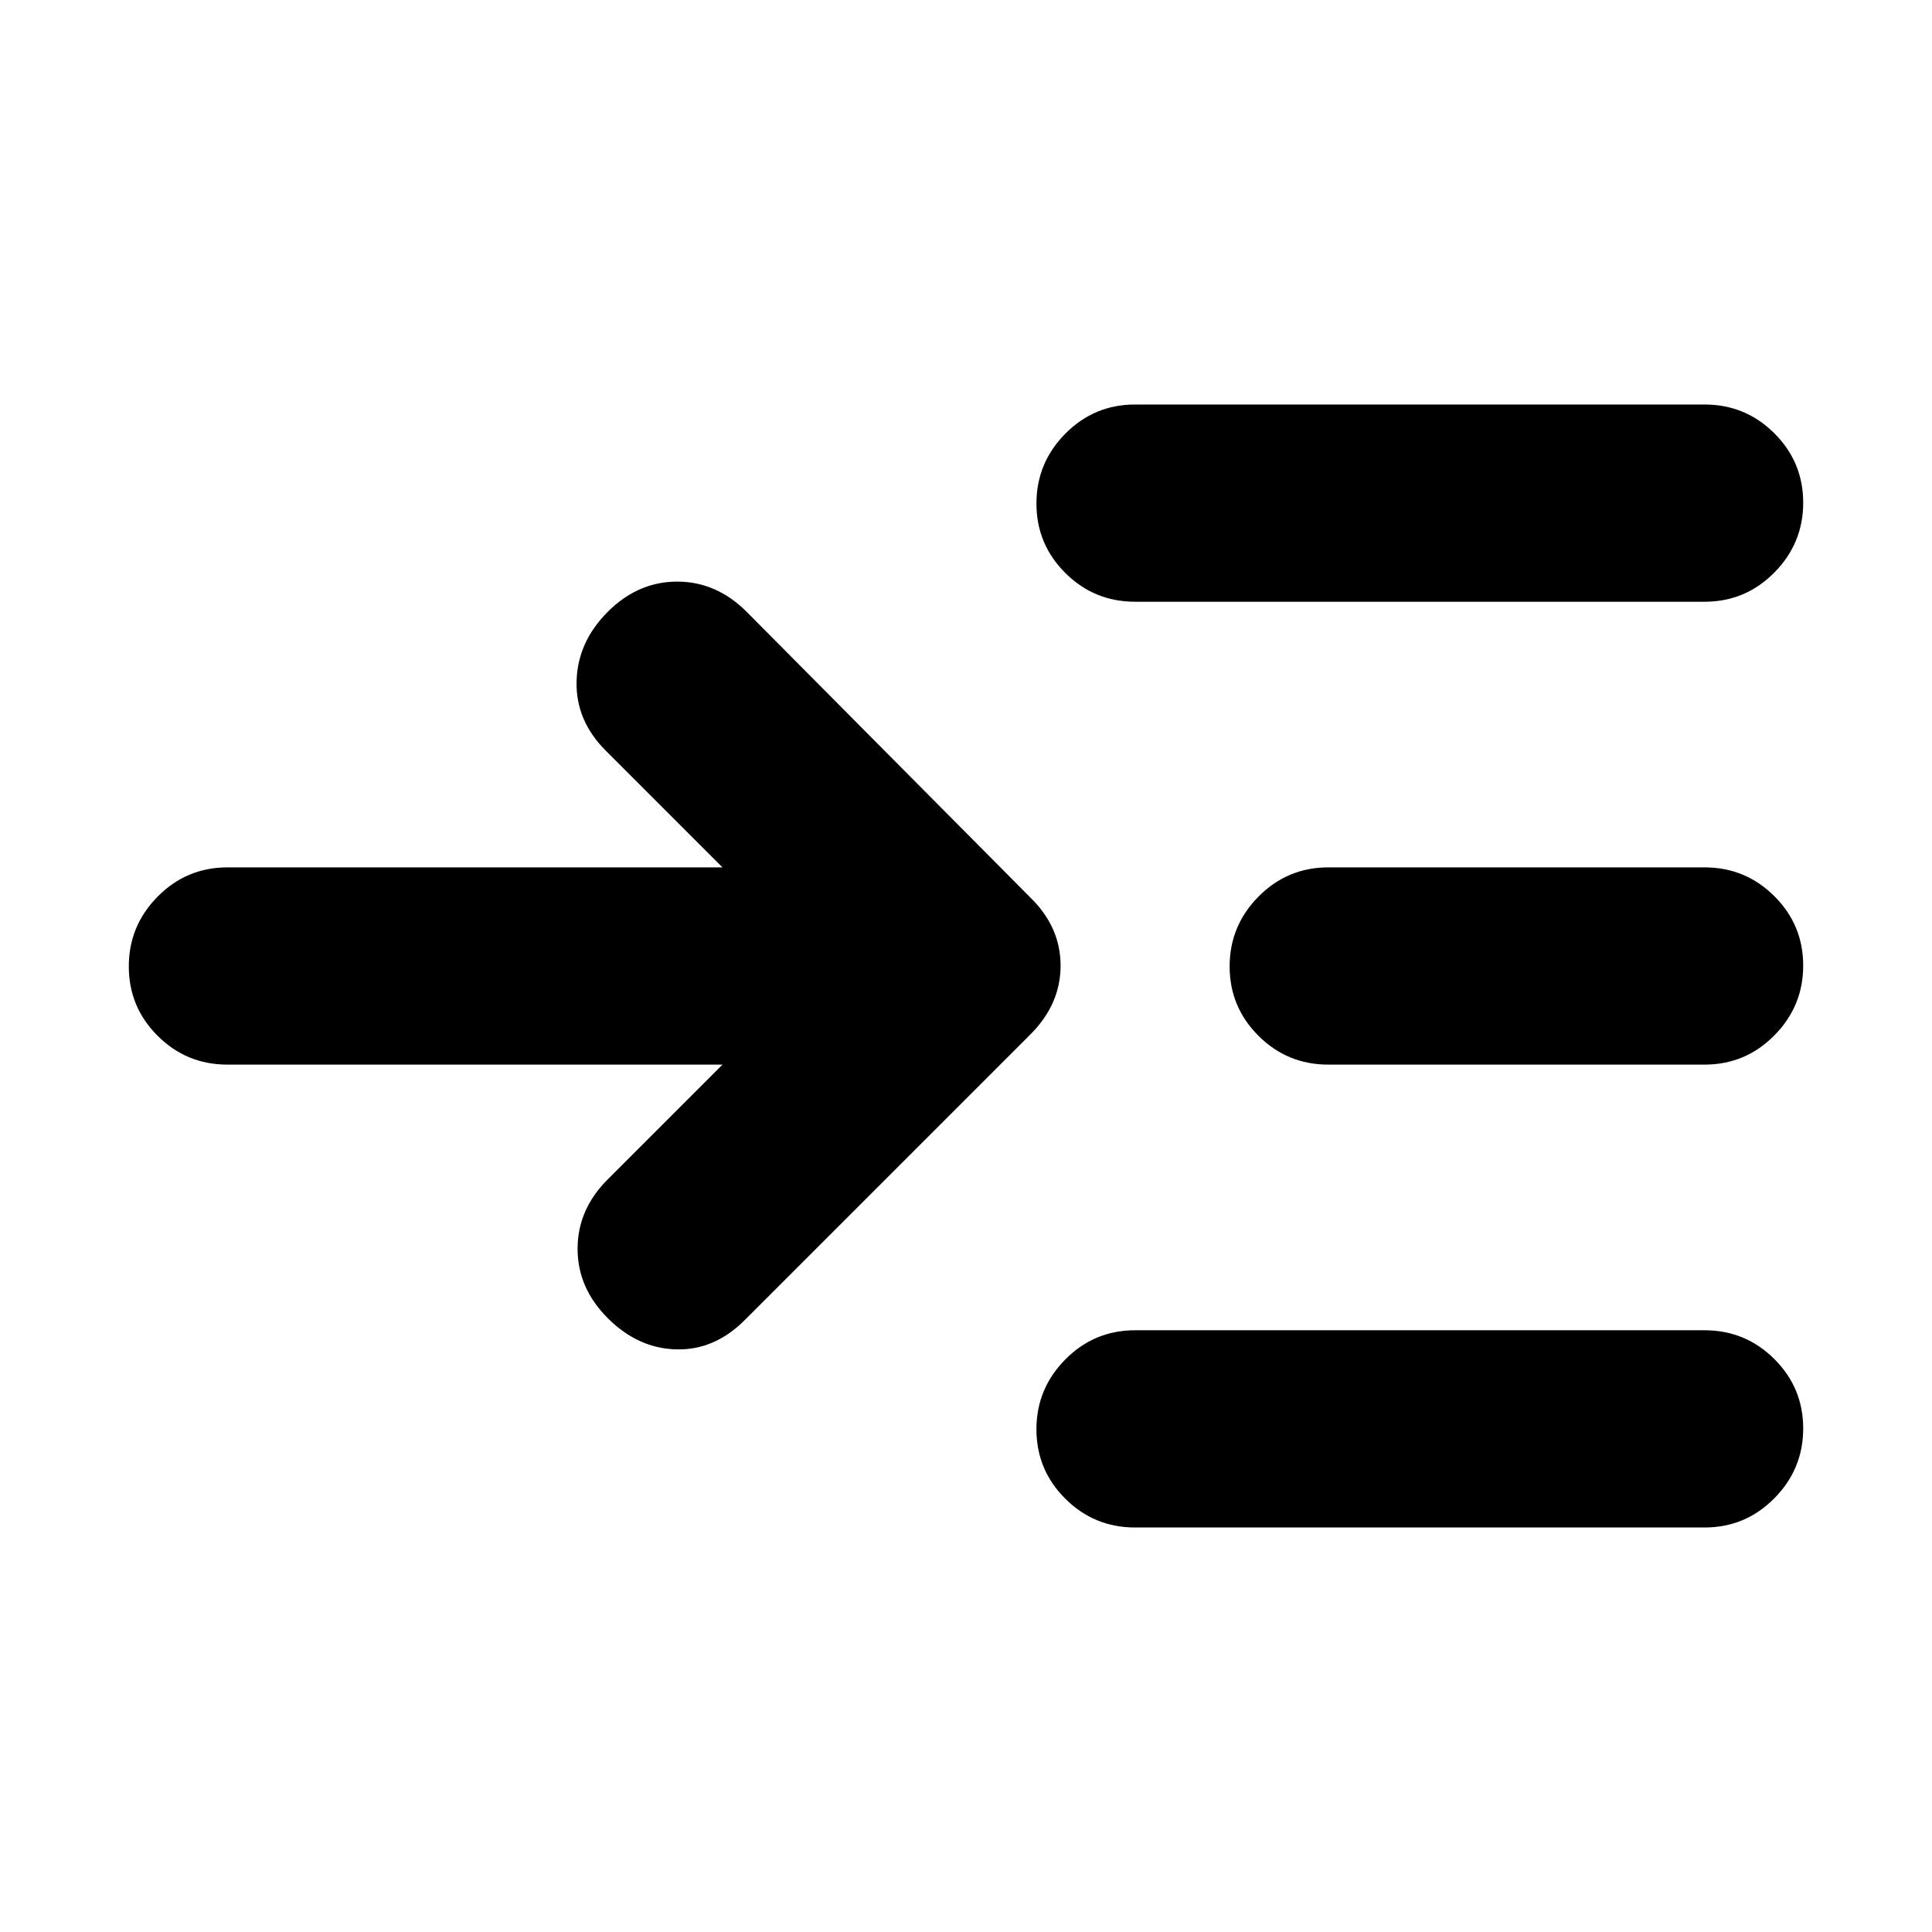 <svg xmlns="http://www.w3.org/2000/svg" height="20" viewBox="0 -960 960 960" width="20"><path d="M359-431H113q-20.3 0-34.65-14.29Q64-459.58 64-479.79t14.35-34.71Q92.7-529 113-529h246l-58-58q-15-15-14.5-34.5T302-656q15-15 34.5-15t34.5 15l141 142q15 14.64 15 33.82T512-446L370-304q-15 15-34 14.5T302-305q-15-15-15-34.5t15-34.5l57-57Zm205 230q-20.3 0-34.65-14.29Q515-229.58 515-249.79t14.35-34.71Q543.7-299 564-299h283q20.3 0 34.65 14.29Q896-270.42 896-250.21t-14.35 34.71Q867.3-201 847-201H564Zm0-460q-20.3 0-34.65-14.29Q515-689.58 515-709.79t14.35-34.71Q543.7-759 564-759h283q20.3 0 34.65 14.29Q896-730.42 896-710.21t-14.35 34.71Q867.3-661 847-661H564Zm96 230q-20.3 0-34.65-14.29Q611-459.58 611-479.79t14.35-34.71Q639.7-529 660-529h187q20.3 0 34.65 14.29Q896-500.42 896-480.21t-14.35 34.71Q867.3-431 847-431H660Z"/></svg>
